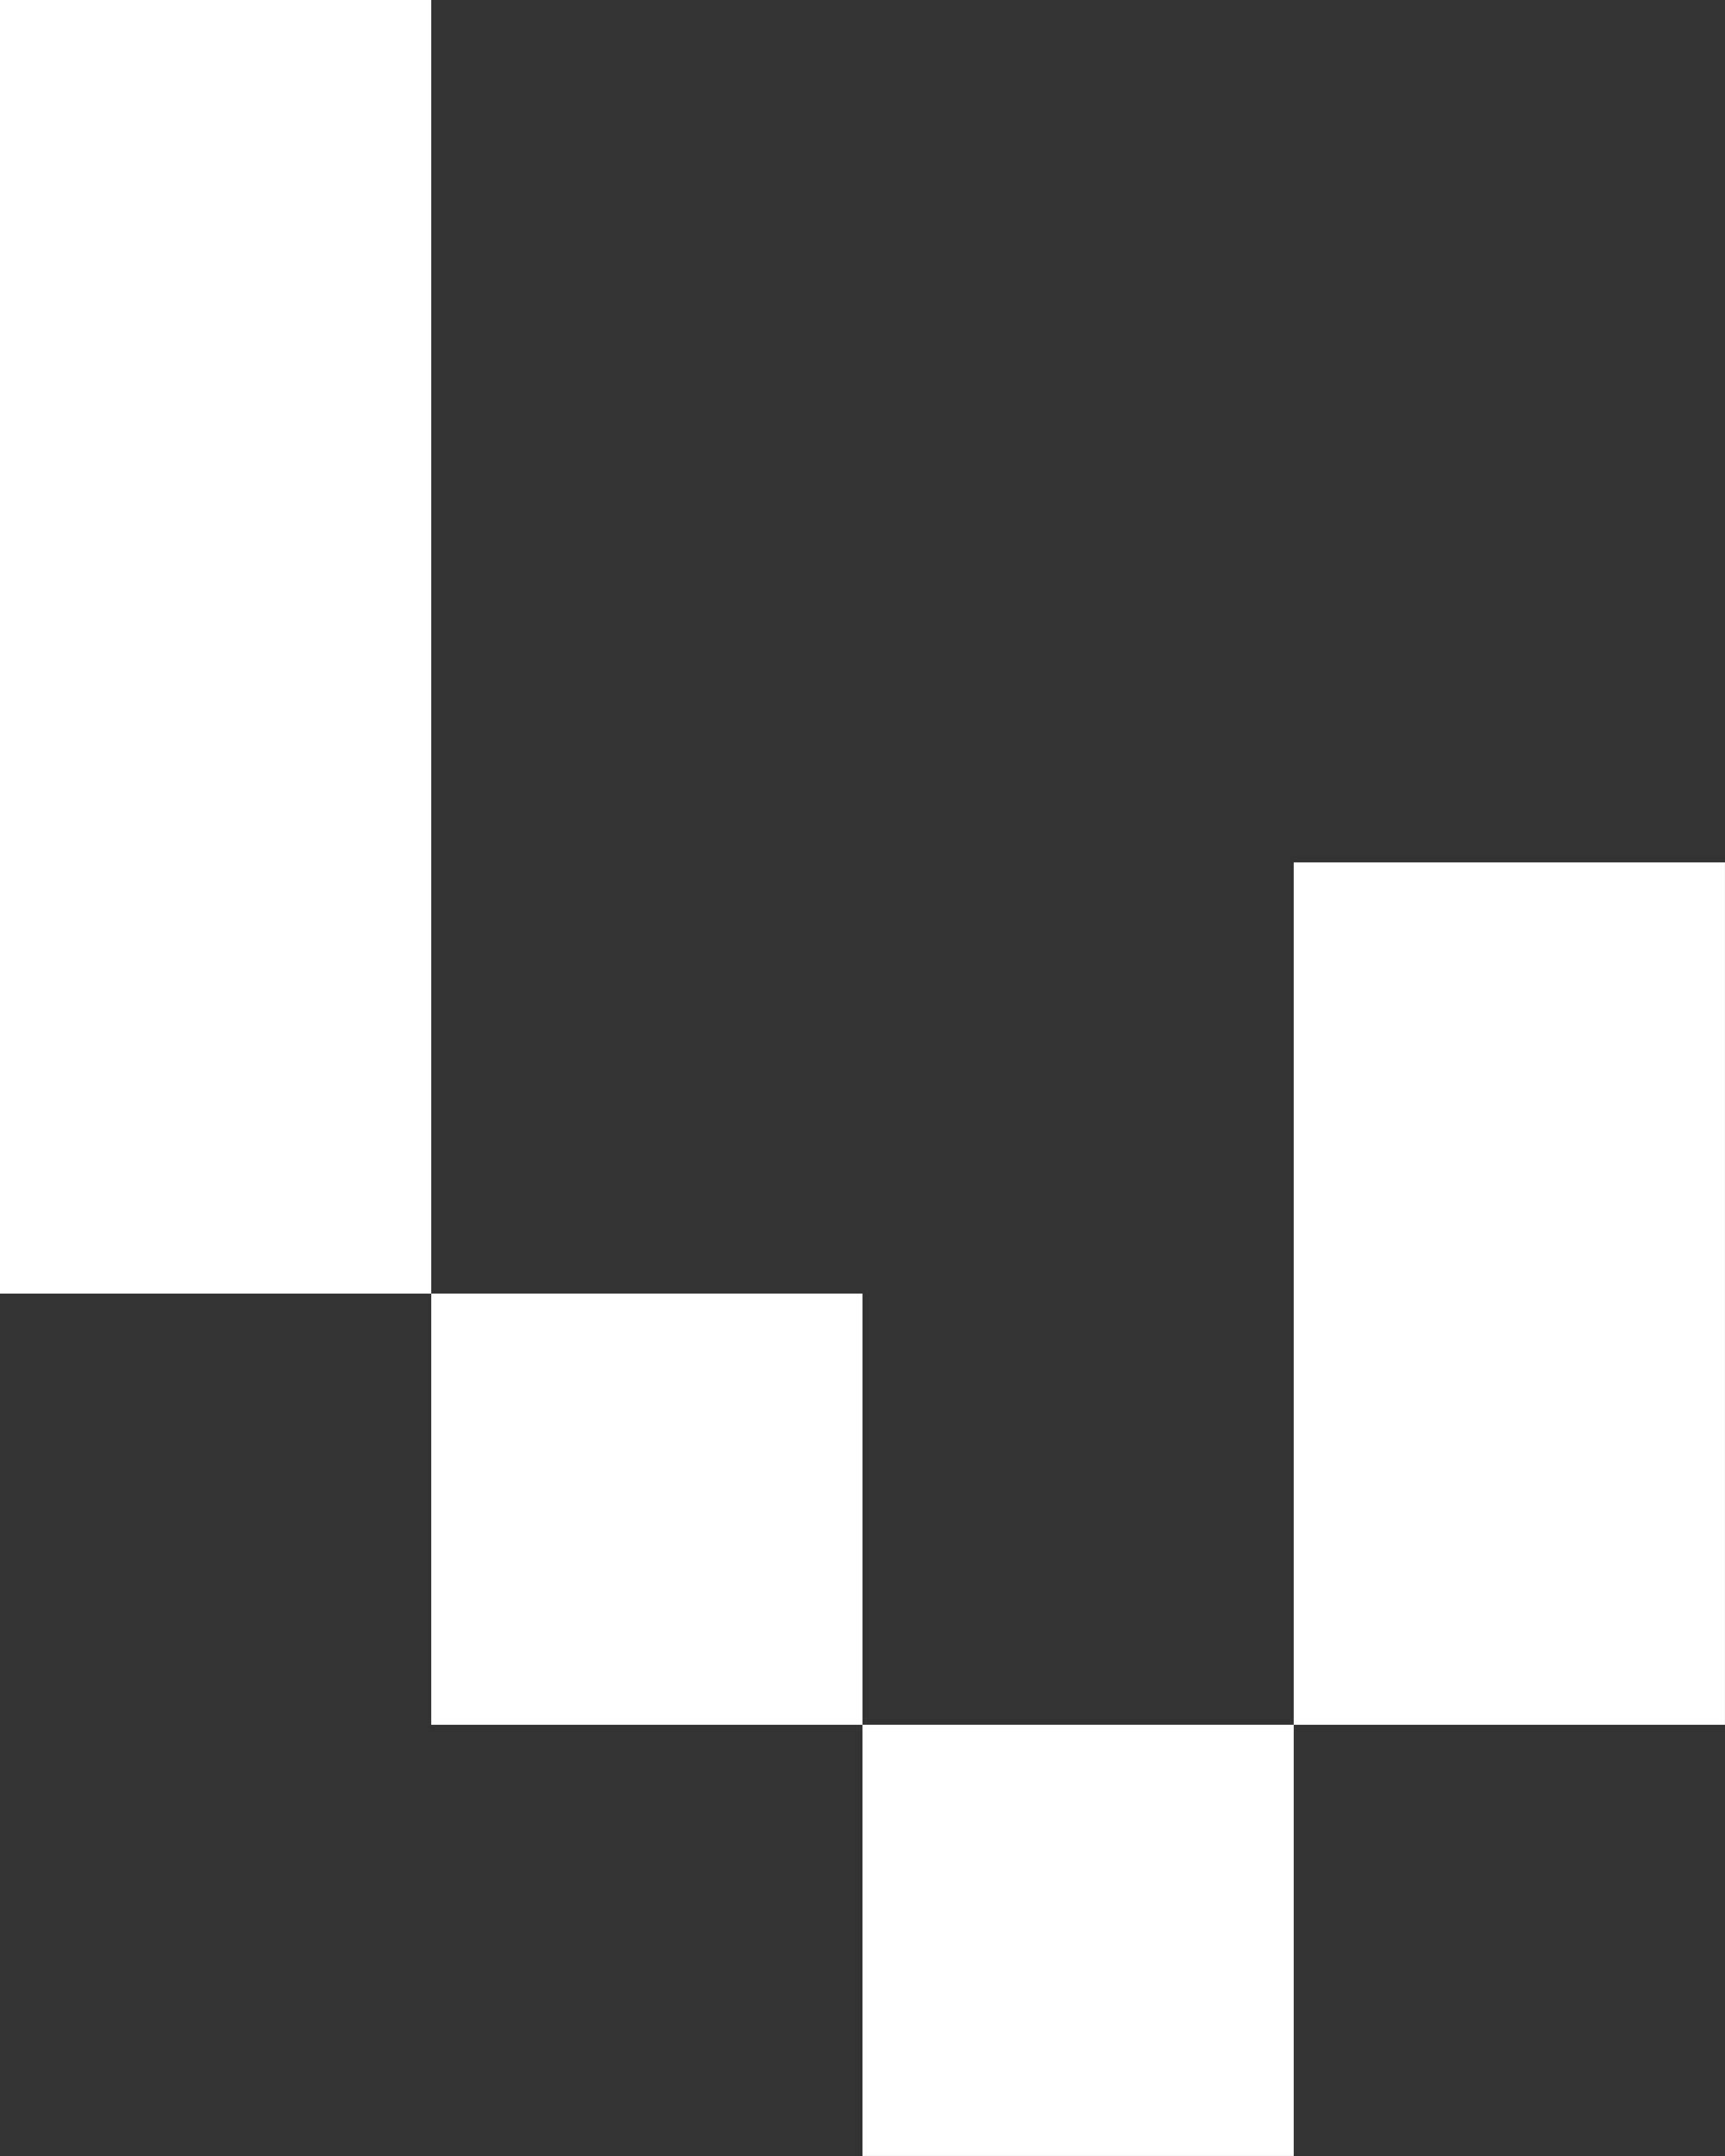 <?xml version="1.0" encoding="UTF-8" standalone="no"?>
<svg
   xmlns:dc="http://purl.org/dc/elements/1.1/"
   xmlns:cc="http://creativecommons.org/ns#"
   xmlns:rdf="http://www.w3.org/1999/02/22-rdf-syntax-ns#"
   xmlns:svg="http://www.w3.org/2000/svg"
   xmlns="http://www.w3.org/2000/svg"
   xmlns:sodipodi="http://sodipodi.sourceforge.net/DTD/sodipodi-0.dtd"
   xmlns:inkscape="http://www.inkscape.org/namespaces/inkscape"
   width="52.917mm"
   height="66.146mm"
   viewBox="0 0 52.917 66.146"
   version="1.1"
   id="svg8"
   inkscape:version="1.0.2-2 (e86c870879, 2021-01-15)"
   sodipodi:docname="item1.svg">
  <rect x="0" y="0" width="52.917" height="66.146" fill="#333333" stroke="none"/>
  <defs
     id="defs2" />
  <sodipodi:namedview
     id="base"
     pagecolor="#ffffff"
     bordercolor="#666666"
     borderopacity="1.0"
     inkscape:pageopacity="0.0"
     inkscape:pageshadow="2"
     inkscape:zoom="1.4"
     inkscape:cx="255.63385"
     inkscape:cy="139.01471"
     inkscape:document-units="mm"
     inkscape:current-layer="layer1"
     inkscape:document-rotation="0"
     showgrid="true"
     inkscape:snap-to-guides="false"
     inkscape:snap-object-midpoints="true"
     inkscape:snap-others="false"
     inkscape:window-width="1920"
     inkscape:window-height="1017"
     inkscape:window-x="-8"
     inkscape:window-y="-8"
     inkscape:window-maximized="1">
    <inkscape:grid
       type="xygrid"
       id="grid38"
       originx="10.583"
       originy="-21.167" />
  </sodipodi:namedview>
  <g
     inkscape:label="Vrstva 1"
     inkscape:groupmode="layer"
     id="layer1"
     transform="translate(10.583,-21.167)">
    <rect
       style="stroke-width:0.265;fill:#ffffff"
       id="rect53"
       width="13.229"
       height="39.688"
       x="-10.583"
       y="21.167" />
    <rect
       style="stroke-width:0.265;fill:#ffffff"
       id="rect55"
       width="13.229"
       height="13.229"
       x="2.646"
       y="60.854" />
    <rect
       style="stroke-width:0.265;fill:#ffffff"
       id="rect55-8"
       width="13.229"
       height="13.229"
       x="15.875"
       y="74.083" />
    <rect
       style="stroke-width:0.265;fill:#ffffff"
       id="rect55-8-8"
       width="13.229"
       height="26.458"
       x="29.104"
       y="47.625" />
  </g>
</svg>
